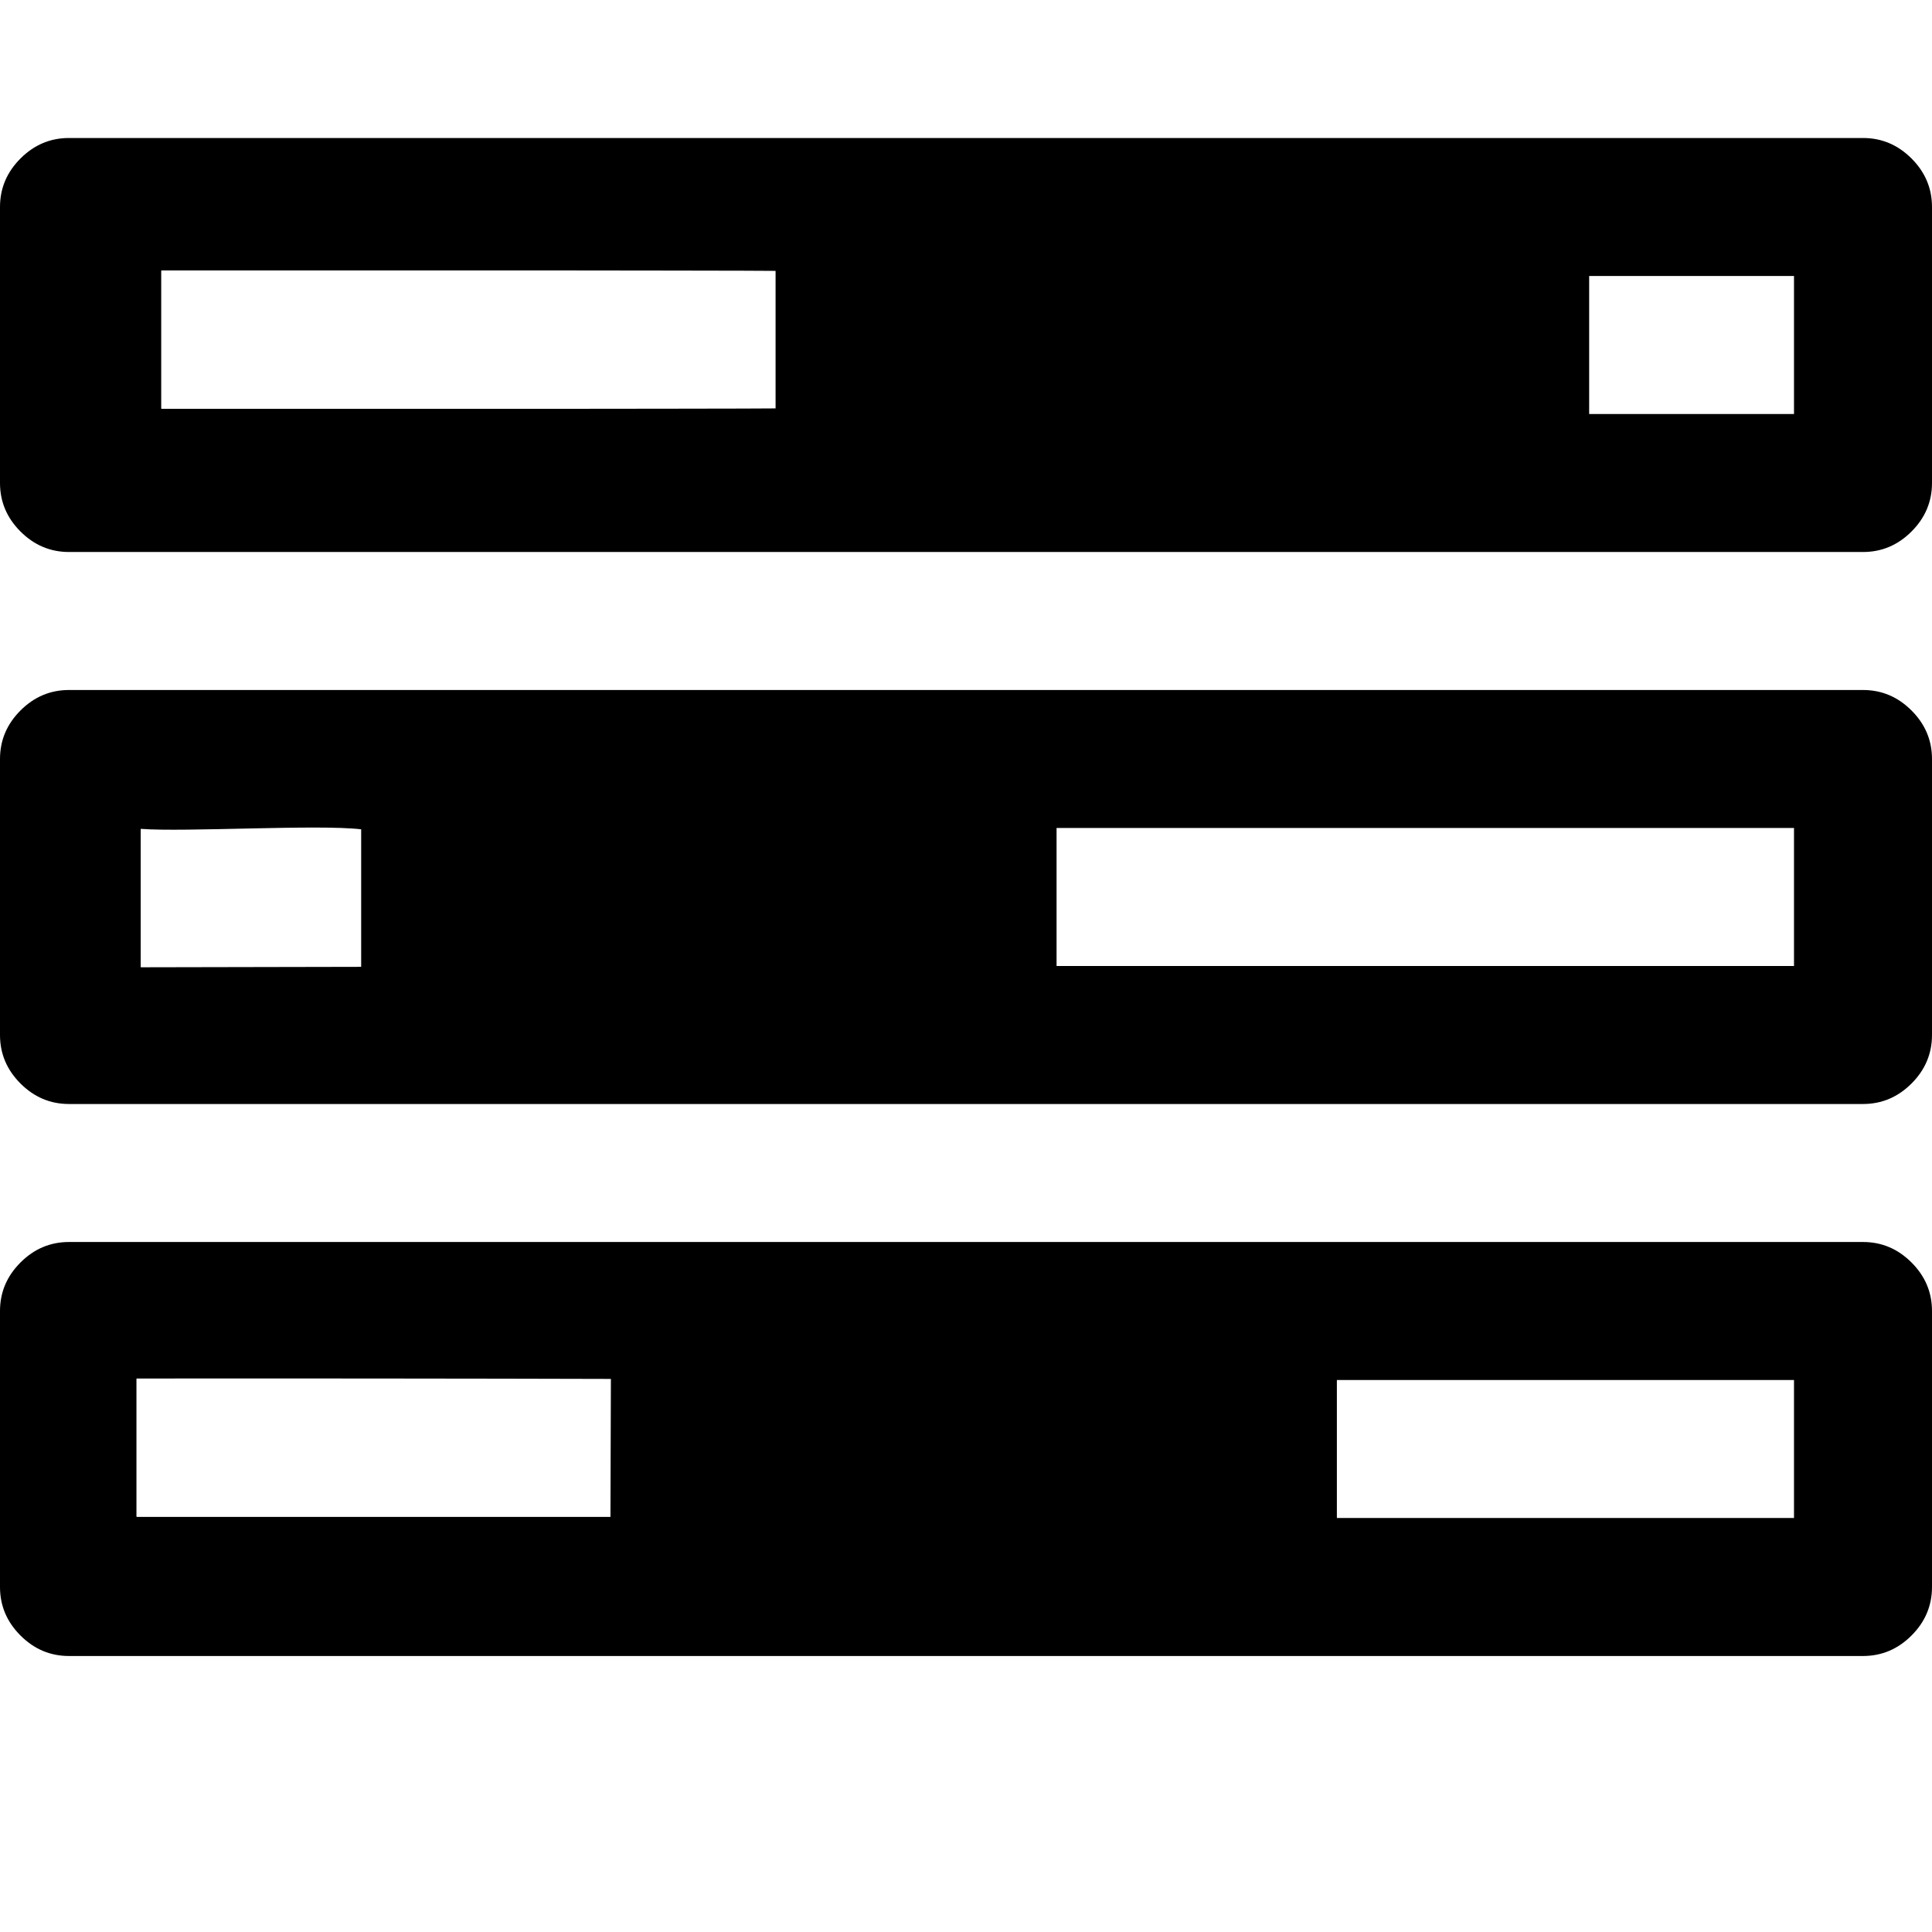 <?xml version="1.0" encoding="UTF-8" standalone="no"?>
<svg
   xmlns:dc="http://purl.org/dc/elements/1.1/"
   xmlns:cc="http://creativecommons.org/ns#"
   xmlns:rdf="http://www.w3.org/1999/02/22-rdf-syntax-ns#"
   xmlns:svg="http://www.w3.org/2000/svg"
   xmlns="http://www.w3.org/2000/svg"
   xmlns:sodipodi="http://sodipodi.sourceforge.net/DTD/sodipodi-0.dtd"
   xmlns:inkscape="http://www.inkscape.org/namespaces/inkscape"
   width="1792"
   height="1792"
   viewBox="0 0 1792 1792"
   id="svg2"
   version="1.1"
   inkscape:version="0.47 r22583"
   sodipodi:docname="timeline.svg">
  <defs
     id="defs8">
    <inkscape:perspective
       sodipodi:type="inkscape:persp3d"
       inkscape:vp_x="0 : 896 : 1"
       inkscape:vp_y="0 : 1000 : 0"
       inkscape:vp_z="1792 : 896 : 1"
       inkscape:persp3d-origin="896 : 597.33333 : 1"
       id="perspective12" />
    <inkscape:perspective
       id="perspective2850"
       inkscape:persp3d-origin="0.5 : 0.33333333 : 1"
       inkscape:vp_z="1 : 0.5 : 1"
       inkscape:vp_y="0 : 1000 : 0"
       inkscape:vp_x="0 : 0.5 : 1"
       sodipodi:type="inkscape:persp3d" />
    <inkscape:perspective
       id="perspective2874"
       inkscape:persp3d-origin="0.5 : 0.33333333 : 1"
       inkscape:vp_z="1 : 0.5 : 1"
       inkscape:vp_y="0 : 1000 : 0"
       inkscape:vp_x="0 : 0.5 : 1"
       sodipodi:type="inkscape:persp3d" />
    <inkscape:perspective
       id="perspective2897"
       inkscape:persp3d-origin="0.5 : 0.33333333 : 1"
       inkscape:vp_z="1 : 0.5 : 1"
       inkscape:vp_y="0 : 1000 : 0"
       inkscape:vp_x="0 : 0.5 : 1"
       sodipodi:type="inkscape:persp3d" />
  </defs>
  <sodipodi:namedview
     pagecolor="#ffffff"
     bordercolor="#666666"
     borderopacity="1"
     objecttolerance="10"
     gridtolerance="10"
     guidetolerance="10"
     inkscape:pageopacity="0"
     inkscape:pageshadow="2"
     inkscape:window-width="1120"
     inkscape:window-height="743"
     id="namedview6"
     showgrid="false"
     inkscape:zoom="0.14519531"
     inkscape:cx="1313.6764"
     inkscape:cy="1441.2442"
     inkscape:window-x="583"
     inkscape:window-y="40"
     inkscape:window-maximized="0"
     inkscape:current-layer="svg2" />
  <path
     d="M 64,128 C 46.667,128 31.667,134.333 19,147 6.333,159.667 0,174.667 0,192 l 0,256 c 0,17.333 6.333,32.333 19,45 12.667,12.667 27.667,19 45,19 l 1664,0 c 17.333,0 32.333,-6.333 45,-19 12.667,-12.667 19,-27.667 19,-45 l 0,-256 c 0,-17.333 -6.333,-32.333 -19,-45 -12.667,-12.667 -27.667,-19 -45,-19 L 64,128 z m 85.938,122.844 375.031,0 c 0.221,0 194.406,0.185 194.406,0.406 l 0,127.562 c 0,0.221 -194.185,0.375 -194.406,0.375 l -375.031,0 c -0.221,0 -0.406,-0.154 -0.406,-0.375 l 0,-127.562 c 0,-0.221 0.185,-0.406 0.406,-0.406 z M 1474,256 l 190,0 0,128 -190,0 0,-128 z M 64,640 C 46.667,640 31.667,646.333 19,659 6.333,671.667 0,686.667 0,704 l 0,256 c 0,17.333 6.333,32.333 19,45 12.667,12.667 27.667,19 45,19 l 1664,0 c 17.333,0 32.333,-6.333 45,-19 12.667,-12.667 19,-27.667 19,-45 l 0,-256 c 0,-17.333 -6.333,-32.333 -19,-45 -12.667,-12.667 -27.667,-19 -45,-19 L 64,640 z m 916,128 684,0 0,128 -684,0 0,-128 z m -849.094,0.812 C 170.975,771.939 295.4,764.468 335,769.219 l 0,127.562 -204.094,0.406 c -0.221,0 -0.406,-0.185 -0.406,-0.406 l 0,-127.562 c 0,-0.221 0.185,-0.406 0.406,-0.406 z M 64,1152 c -17.333,0 -32.333,6.333 -45,19 -12.667,12.667 -19,27.667 -19,45 l 0,256 c 0,17.333 6.333,32.333 19,45 12.667,12.667 27.667,19 45,19 l 1664,0 c 17.333,0 32.333,-6.333 45,-19 12.667,-12.667 19,-27.667 19,-45 l 0,-256 c 0,-17.333 -6.333,-32.333 -19,-45 -12.667,-12.667 -27.667,-19 -45,-19 l -1664,0 z m 62.969,126.625 c 112.553,-0.154 327.104,0.01 439.656,0.375 0,0 -0.406,127.969 -0.406,127.969 l -439.25,0 c -0.221,0 -0.406,-0.185 -0.406,-0.406 l 0,-127.562 c 0,-0.221 0.185,-0.375 0.406,-0.375 z M 1240,1280 l 424,0 0,128 -424,0 0,-128 z"
     id="path4"
     sodipodi:nodetypes="csccsccsccscccccccccccccccccsccsccsccscccccccccccccccsccsccsccscccccccccccccc" />
</svg>
